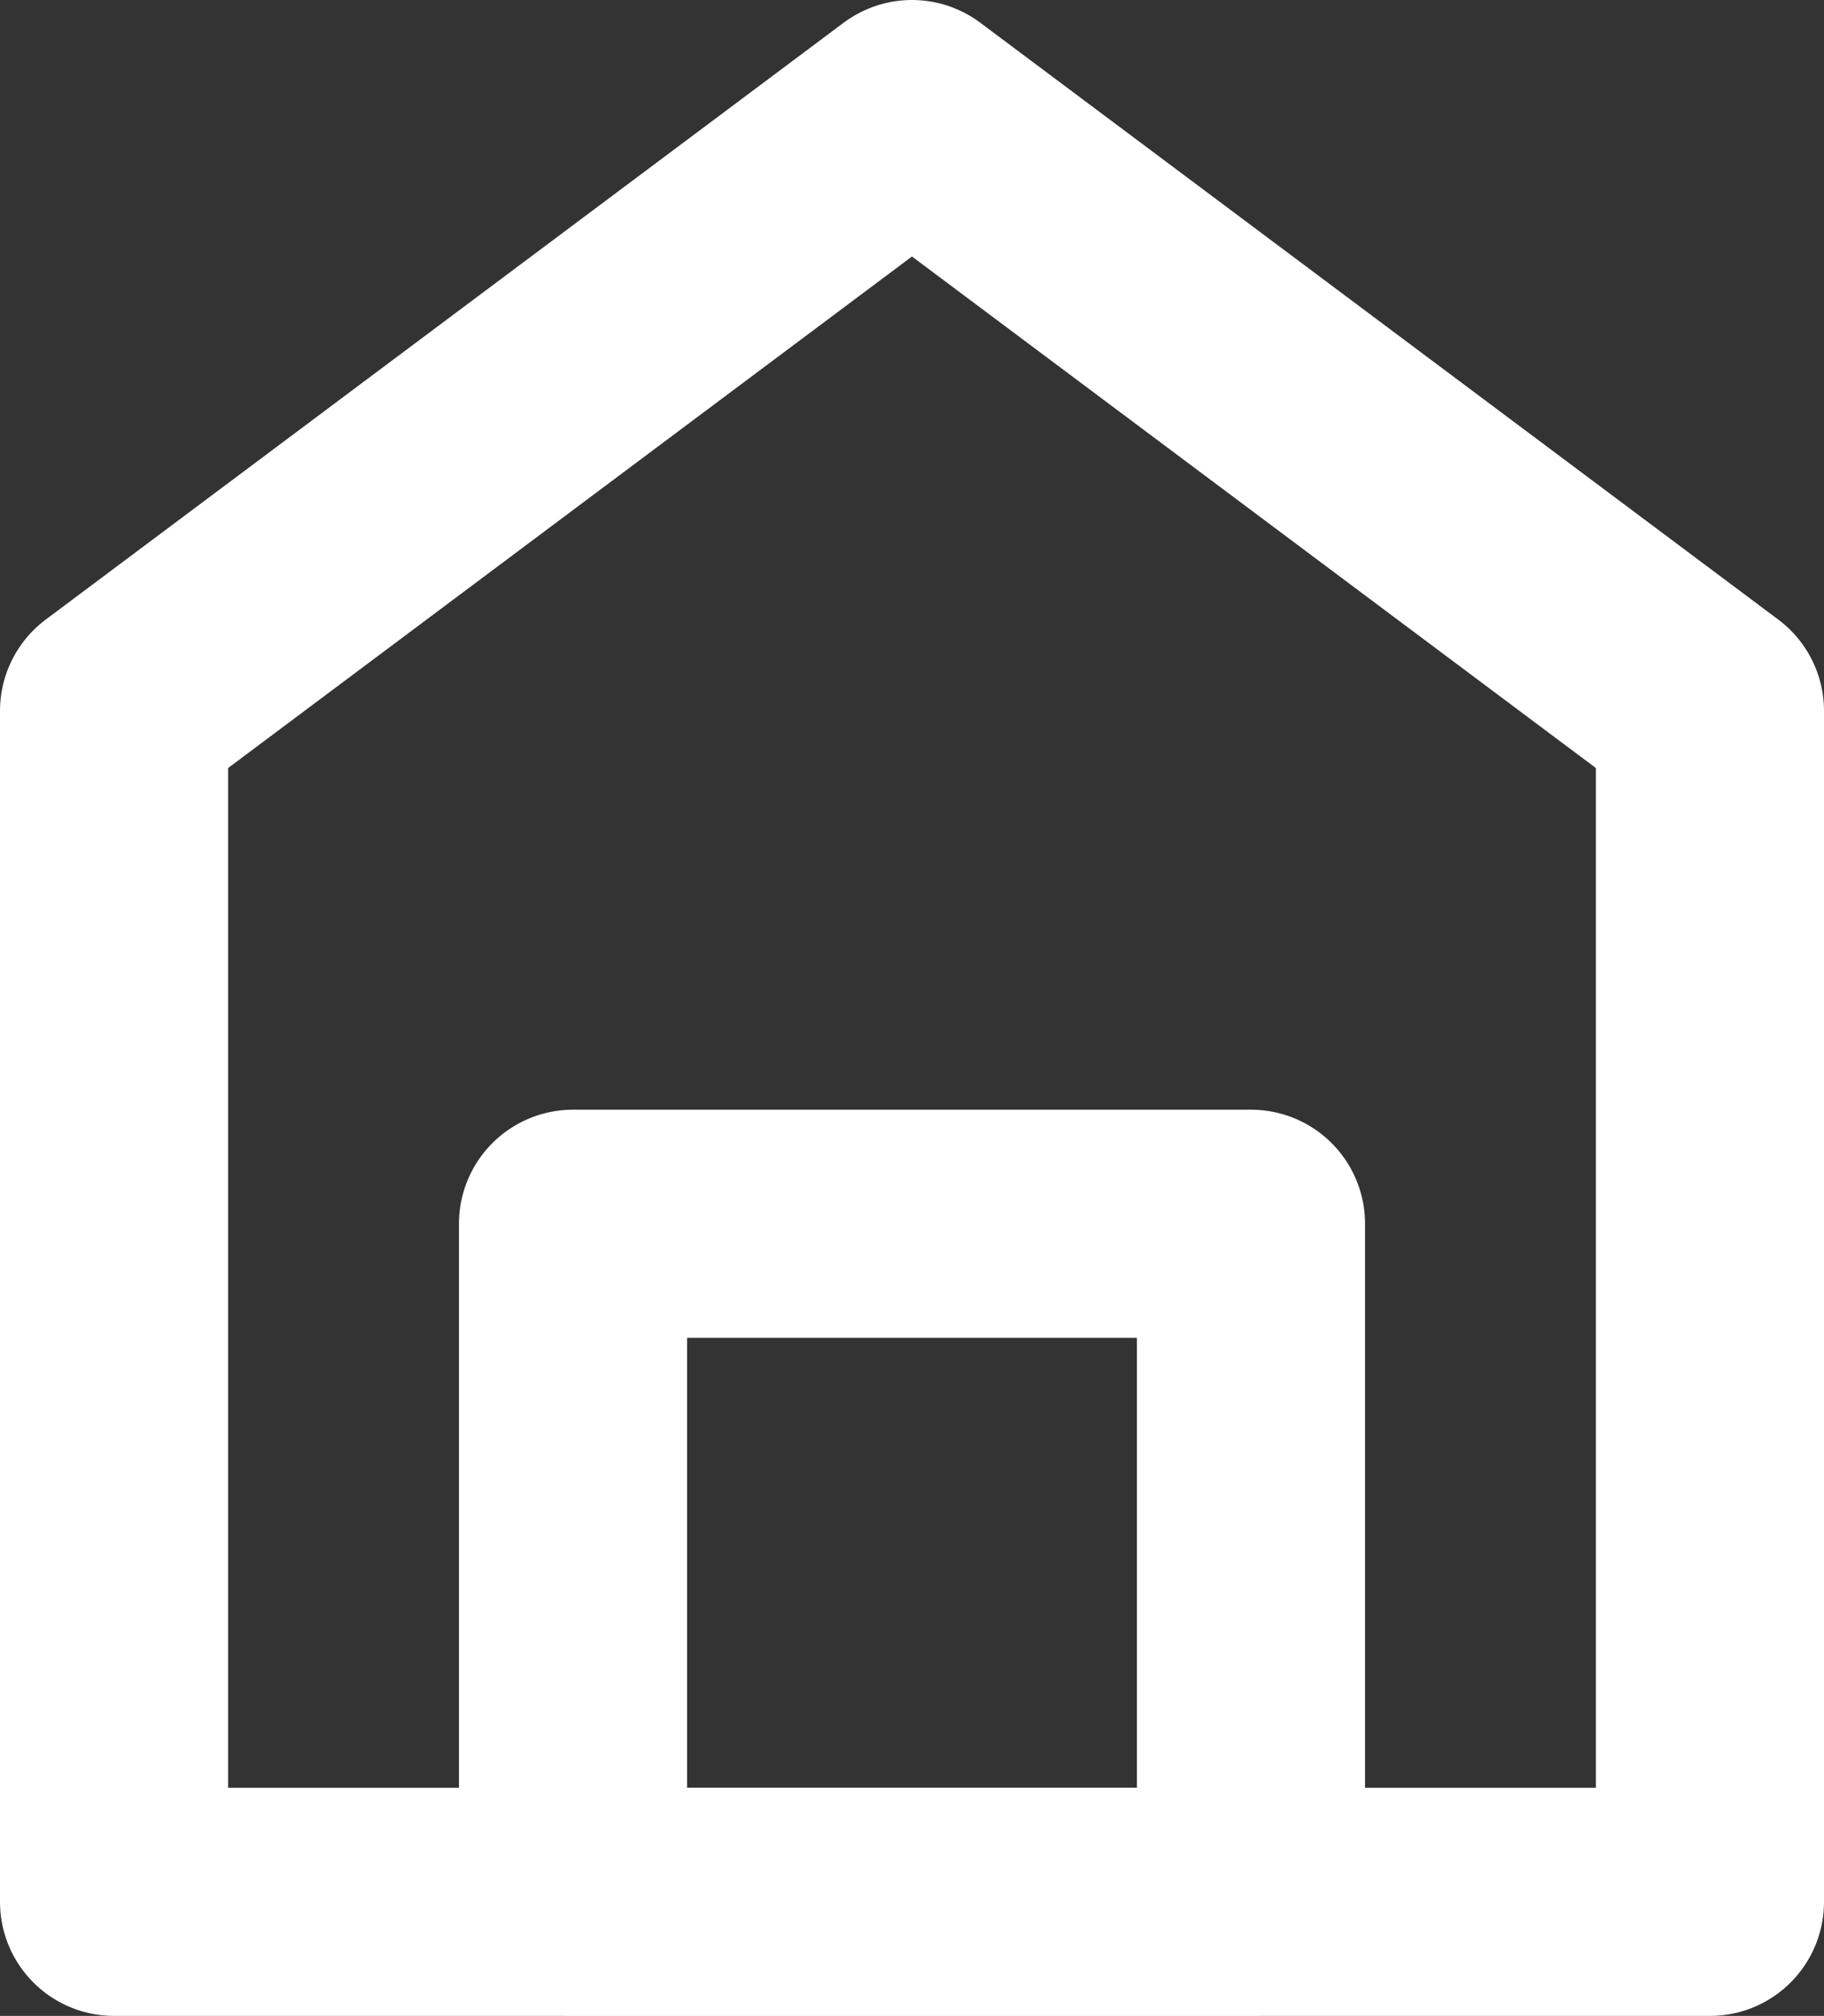 <svg xmlns="http://www.w3.org/2000/svg" viewBox="0 0 207.89 229.75"><rect x="0" y="0" width="207.89" height="229.75" fill="#333333" stroke="none"/><defs><style>.cls-1{fill:none;stroke:#fff;stroke-linejoin:round;stroke-width:26px;}</style></defs><g id="Layer_2" data-name="Layer 2"><g id="Layer_1-2" data-name="Layer 1"><polygon class="cls-1" points="194.89 216.75 13 216.75 13 81.02 103.94 13 194.89 81.02 194.89 216.75"/><rect class="cls-1" x="65.31" y="139.47" width="77.27" height="77.27"/></g></g></svg>